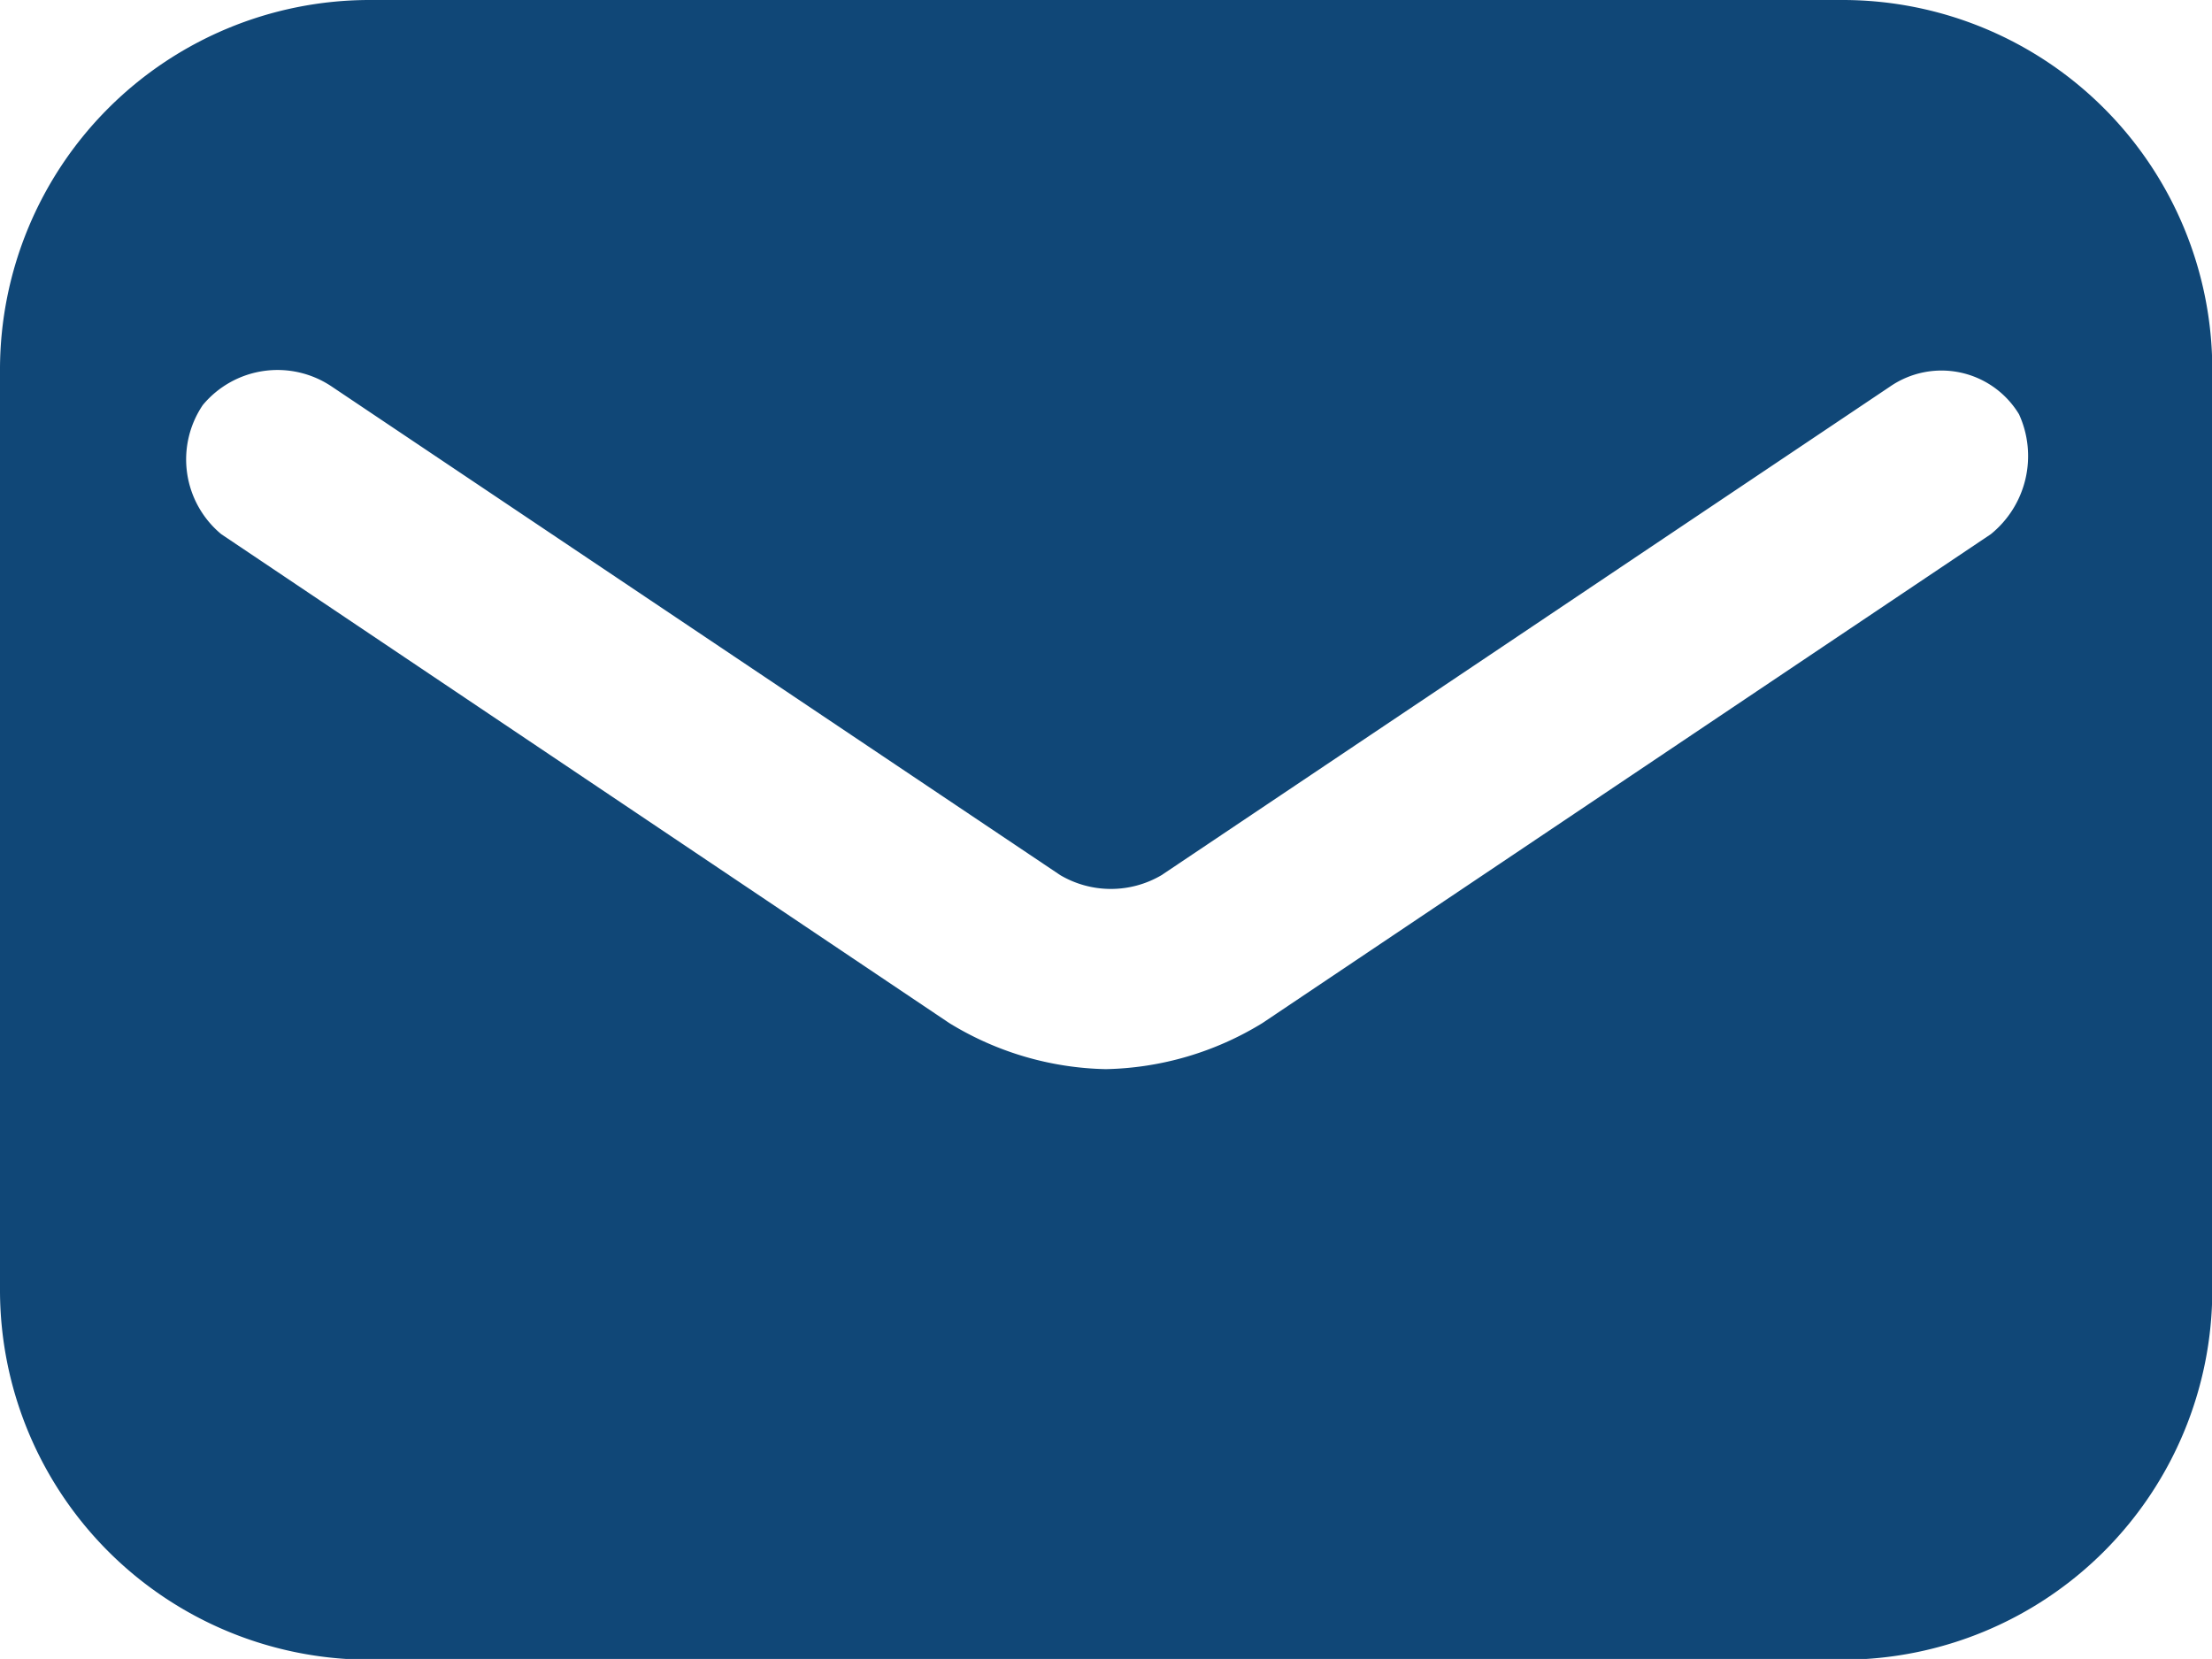 <svg xmlns="http://www.w3.org/2000/svg" width="22.777" height="17.082" viewBox="0 0 22.777 17.082"><path d="M18.98,3H3.8A3.807,3.807,0,0,0,0,6.8v9.49a3.807,3.807,0,0,0,3.8,3.8H18.98a3.807,3.807,0,0,0,3.8-3.8V6.8A3.807,3.807,0,0,0,18.98,3ZM20.5,8.5,13,13.534a3.2,3.2,0,0,1-1.613.475,3.2,3.2,0,0,1-1.613-.475L2.278,8.5a1,1,0,0,1-.19-1.329,1,1,0,0,1,1.329-.19l7.5,5.03a1.028,1.028,0,0,0,1.044,0l7.5-5.03a.933.933,0,0,1,1.329.285A1.035,1.035,0,0,1,20.5,8.5Z" transform="translate(0 -3)" fill="#104777"/></svg>